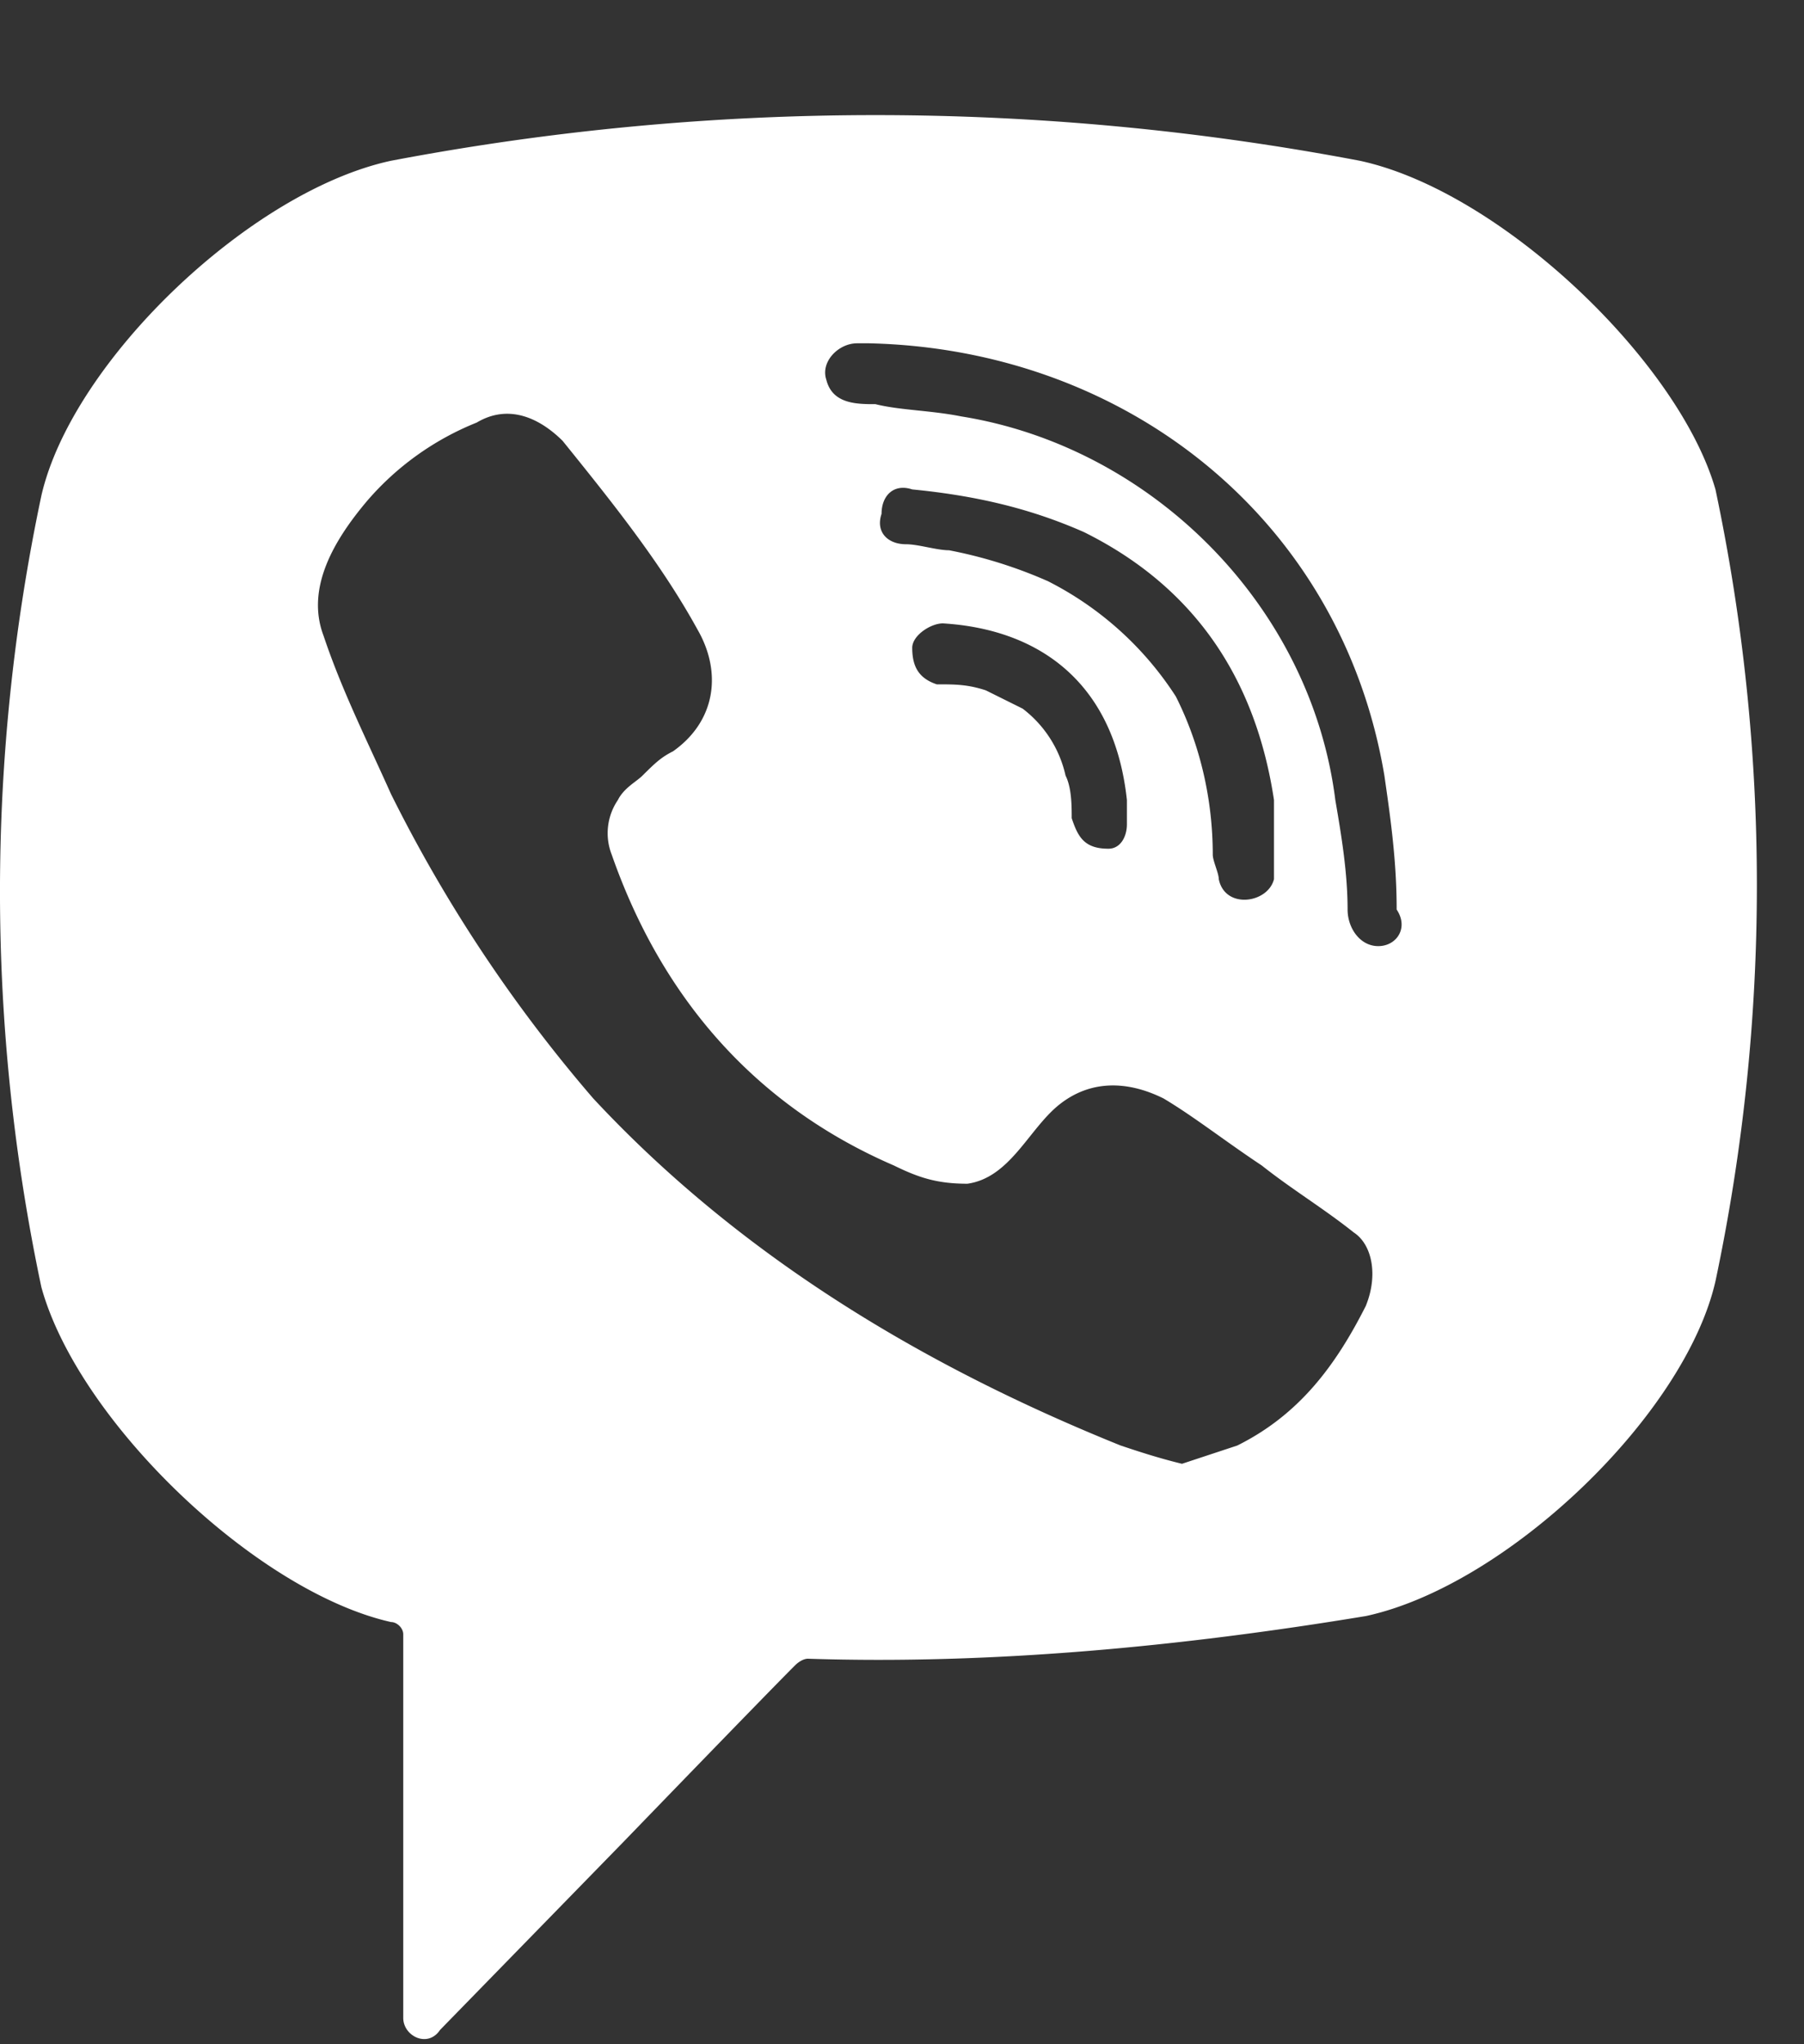<svg width="15" height="17" fill="none" xmlns="http://www.w3.org/2000/svg"><rect width="100%" height="100%" fill="#333333" stroke="none"/><path d="M11.307 1.337a21.554 21.554 0 00-8.056 0C2.078 1.59.599 3.007.344 4.122a15.91 15.91 0 000 6.582c.306 1.114 1.785 2.532 2.907 2.785.05 0 .102.05.102.102v3.19c0 .152.204.253.306.1l1.53-1.569s1.223-1.266 1.427-1.468c0 0 .051-.05.102-.05 1.53.05 3.11-.102 4.64-.355 1.173-.254 2.652-1.671 2.906-2.785a15.91 15.91 0 000-6.583c-.305-1.063-1.784-2.481-2.957-2.734zm.051 9.52c-.255.506-.56.91-1.07 1.164l-.46.152c-.204-.05-.357-.101-.51-.152-1.631-.658-3.16-1.57-4.385-2.886a12.178 12.178 0 01-1.682-2.532c-.204-.456-.408-.86-.561-1.317-.153-.405.102-.81.357-1.114a2.36 2.36 0 01.917-.658c.255-.152.51-.05.714.152.408.506.816 1.013 1.122 1.57.204.354.153.76-.204 1.012-.102.051-.153.102-.255.203-.05.05-.153.101-.204.203a.49.49 0 00-.05.455c.407 1.165 1.172 2.076 2.345 2.583.204.1.357.152.612.152.357-.051.51-.456.765-.659.255-.202.56-.202.866-.05.255.152.51.354.816.557.255.202.51.354.765.557.153.1.204.354.102.607zM9.216 7.058c-.101 0-.05 0 0 0-.203 0-.254-.102-.305-.254 0-.1 0-.253-.051-.354a.962.962 0 00-.357-.557l-.306-.152c-.153-.05-.255-.05-.408-.05-.153-.051-.204-.152-.204-.304 0-.102.153-.203.255-.203.816.05 1.427.506 1.53 1.469v.202c0 .101-.052.203-.154.203zm-.51-2.228a3.812 3.812 0 00-.815-.254c-.102 0-.255-.05-.357-.05-.153 0-.255-.101-.204-.253 0-.152.102-.254.255-.203.51.05.969.152 1.428.355.917.455 1.427 1.215 1.58 2.228v.658c-.05.202-.408.253-.459 0 0-.05-.05-.152-.05-.203 0-.455-.103-.911-.307-1.316a2.735 2.735 0 00-1.07-.962zm2.754 3.038c-.153 0-.255-.152-.255-.304 0-.304-.05-.608-.102-.911-.204-1.62-1.53-2.937-3.11-3.19-.255-.051-.51-.051-.714-.102-.153 0-.357 0-.408-.202-.051-.152.102-.304.255-.304h.102c2.09.05.102 0 0 0 2.141.05 3.926 1.468 4.283 3.595.051.354.102.709.102 1.114.102.152 0 .304-.153.304z" fill="#fff"/></svg>